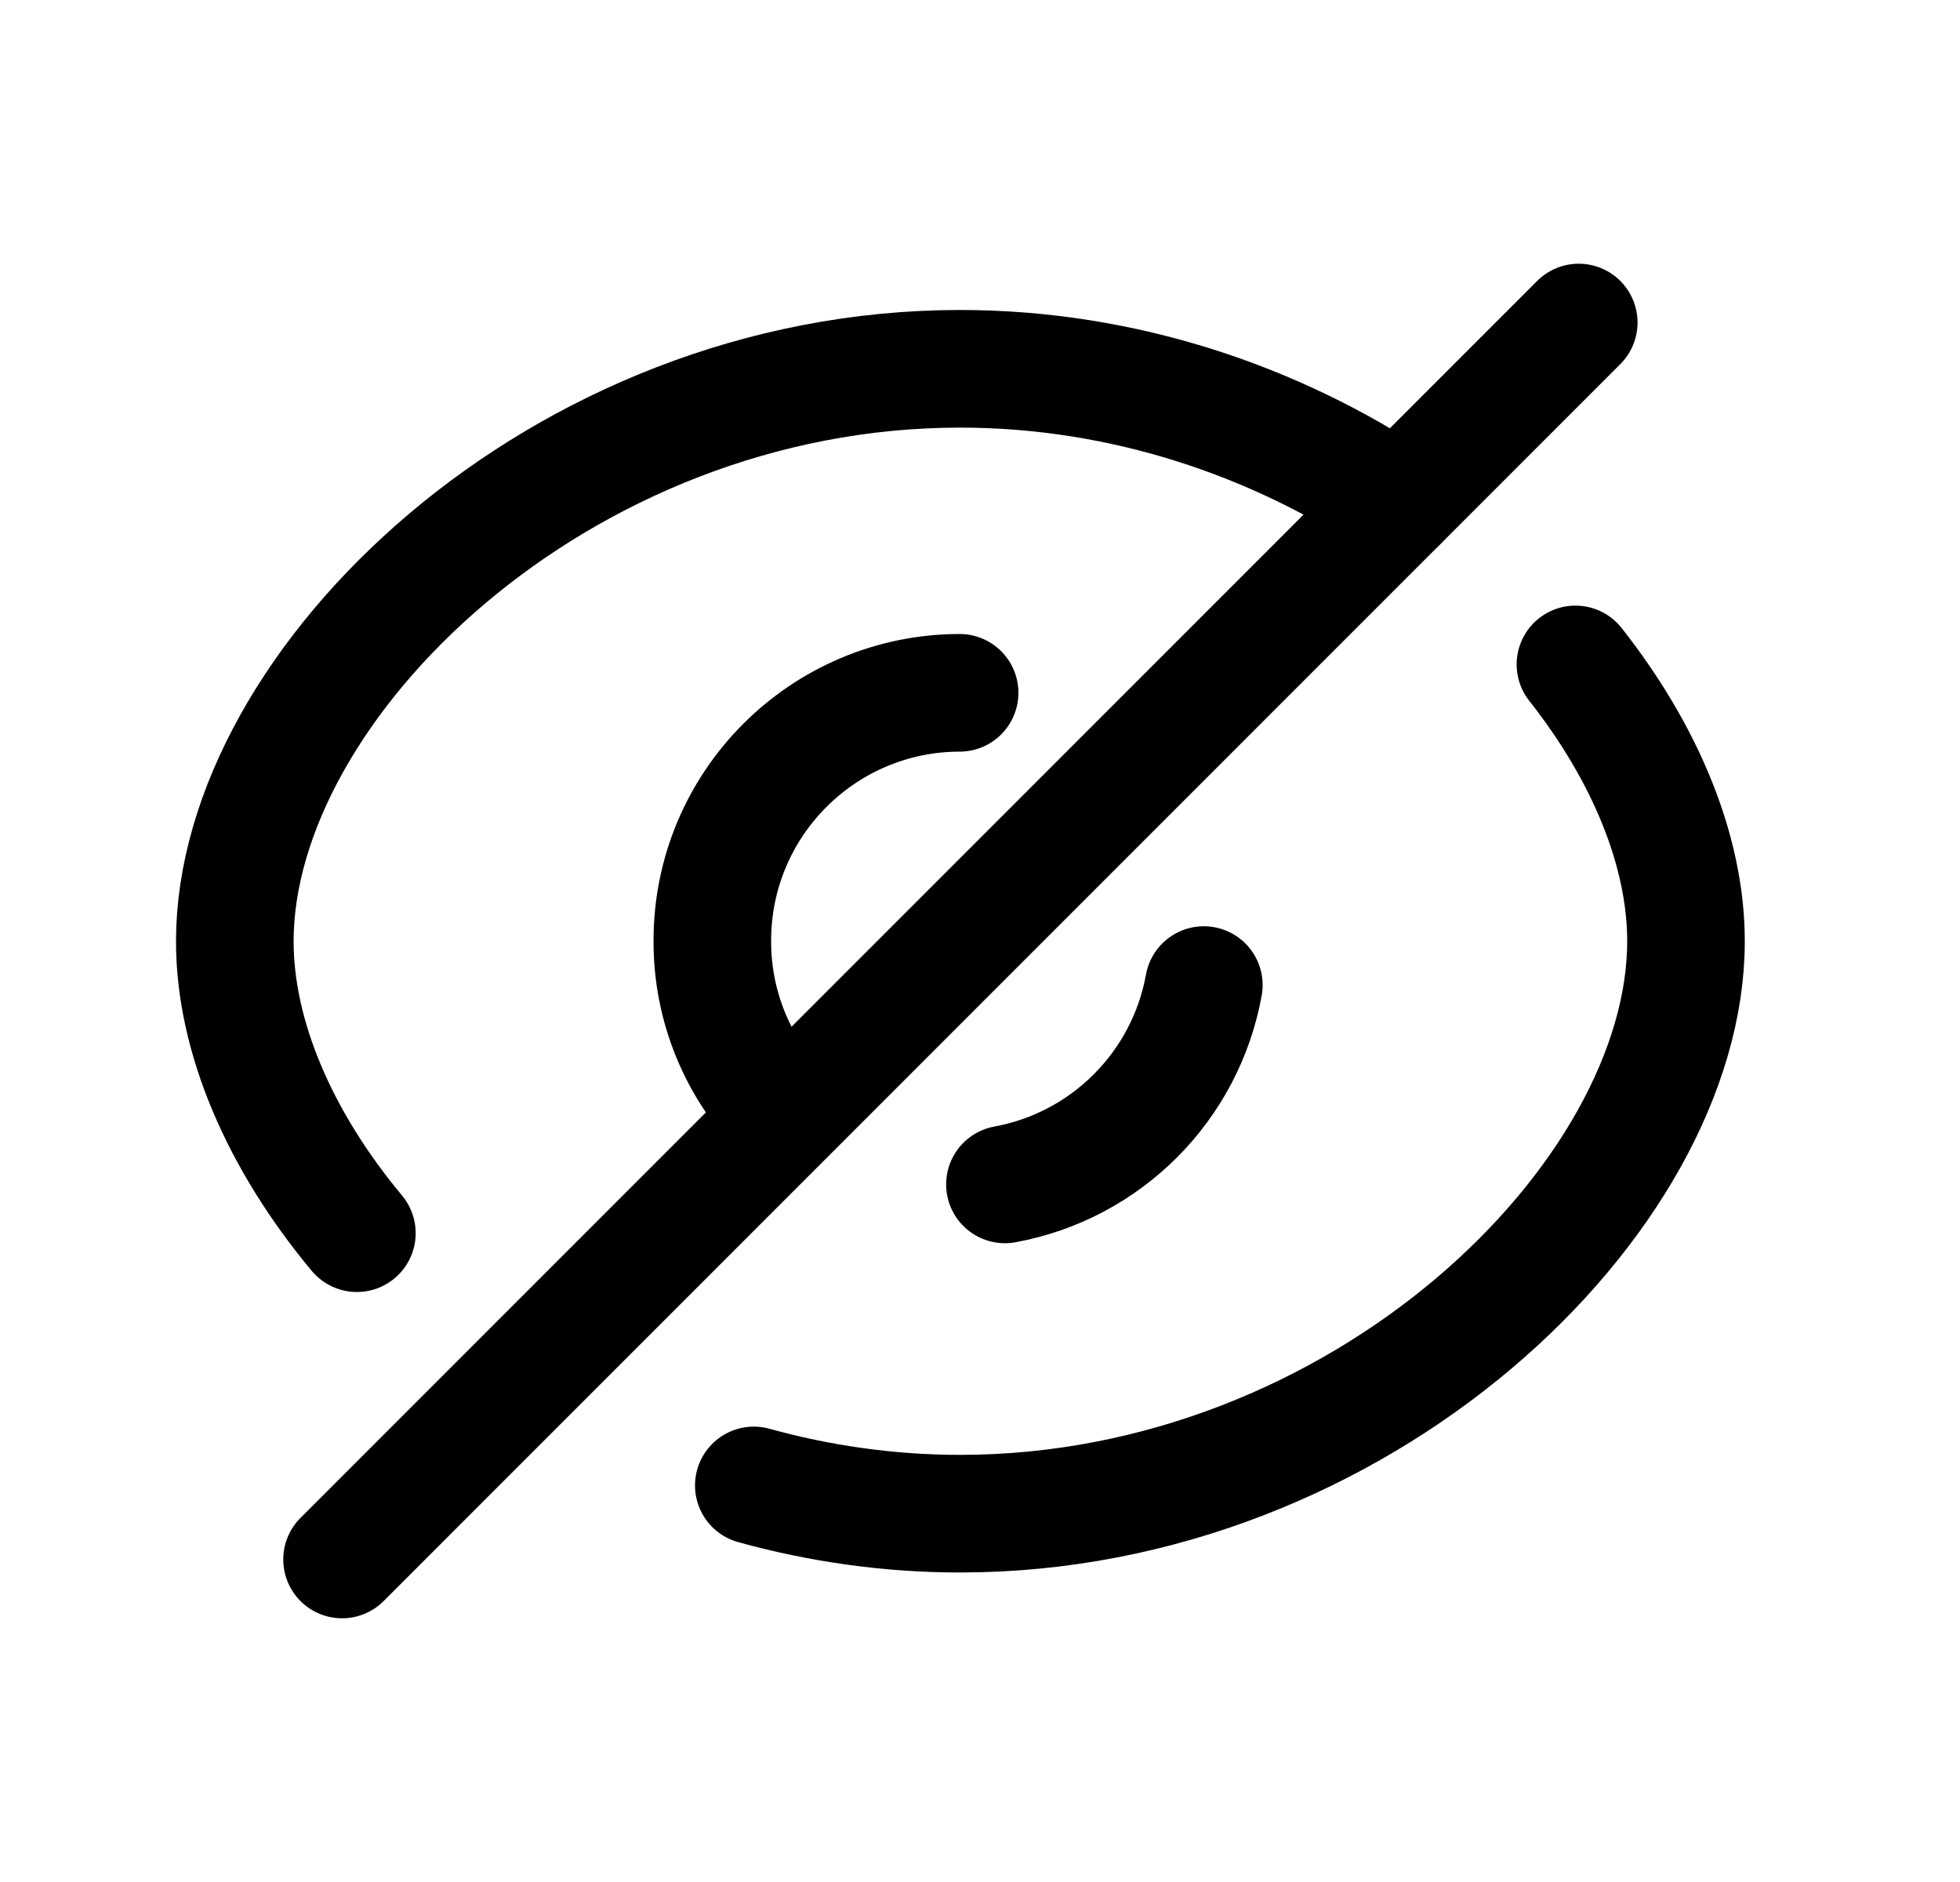 <svg width="25" height="24" viewBox="0 0 25 24" fill="none" xmlns="http://www.w3.org/2000/svg">
<path d="M4.552 15.726C3.568 14.546 2.995 13.22 2.995 12.004C2.995 8.723 7.135 4.703 12.245 4.703C14.335 4.703 16.275 5.373 17.835 6.413" stroke="black" stroke-width="1.5" stroke-linecap="round" stroke-linejoin="round"/>
<path d="M20.095 8.473C20.986 9.603 21.505 10.853 21.505 12.003C21.505 15.283 17.355 19.303 12.245 19.303C11.335 19.303 10.446 19.173 9.615 18.943" stroke="black" stroke-width="1.5" stroke-linecap="round" stroke-linejoin="round"/>
<path d="M10.011 14.23C9.416 13.641 9.083 12.838 9.086 12.001C9.082 10.256 10.494 8.838 12.24 8.835" stroke="black" stroke-width="1.5" stroke-linecap="round" stroke-linejoin="round"/>
<path d="M15.355 12.562C15.121 13.854 14.11 14.867 12.818 15.104" stroke="black" stroke-width="1.5" stroke-linecap="round" stroke-linejoin="round"/>
<path d="M20.137 4.113L4.363 19.887" stroke="black" stroke-width="1.5" stroke-linecap="round" stroke-linejoin="round"/>
</svg>